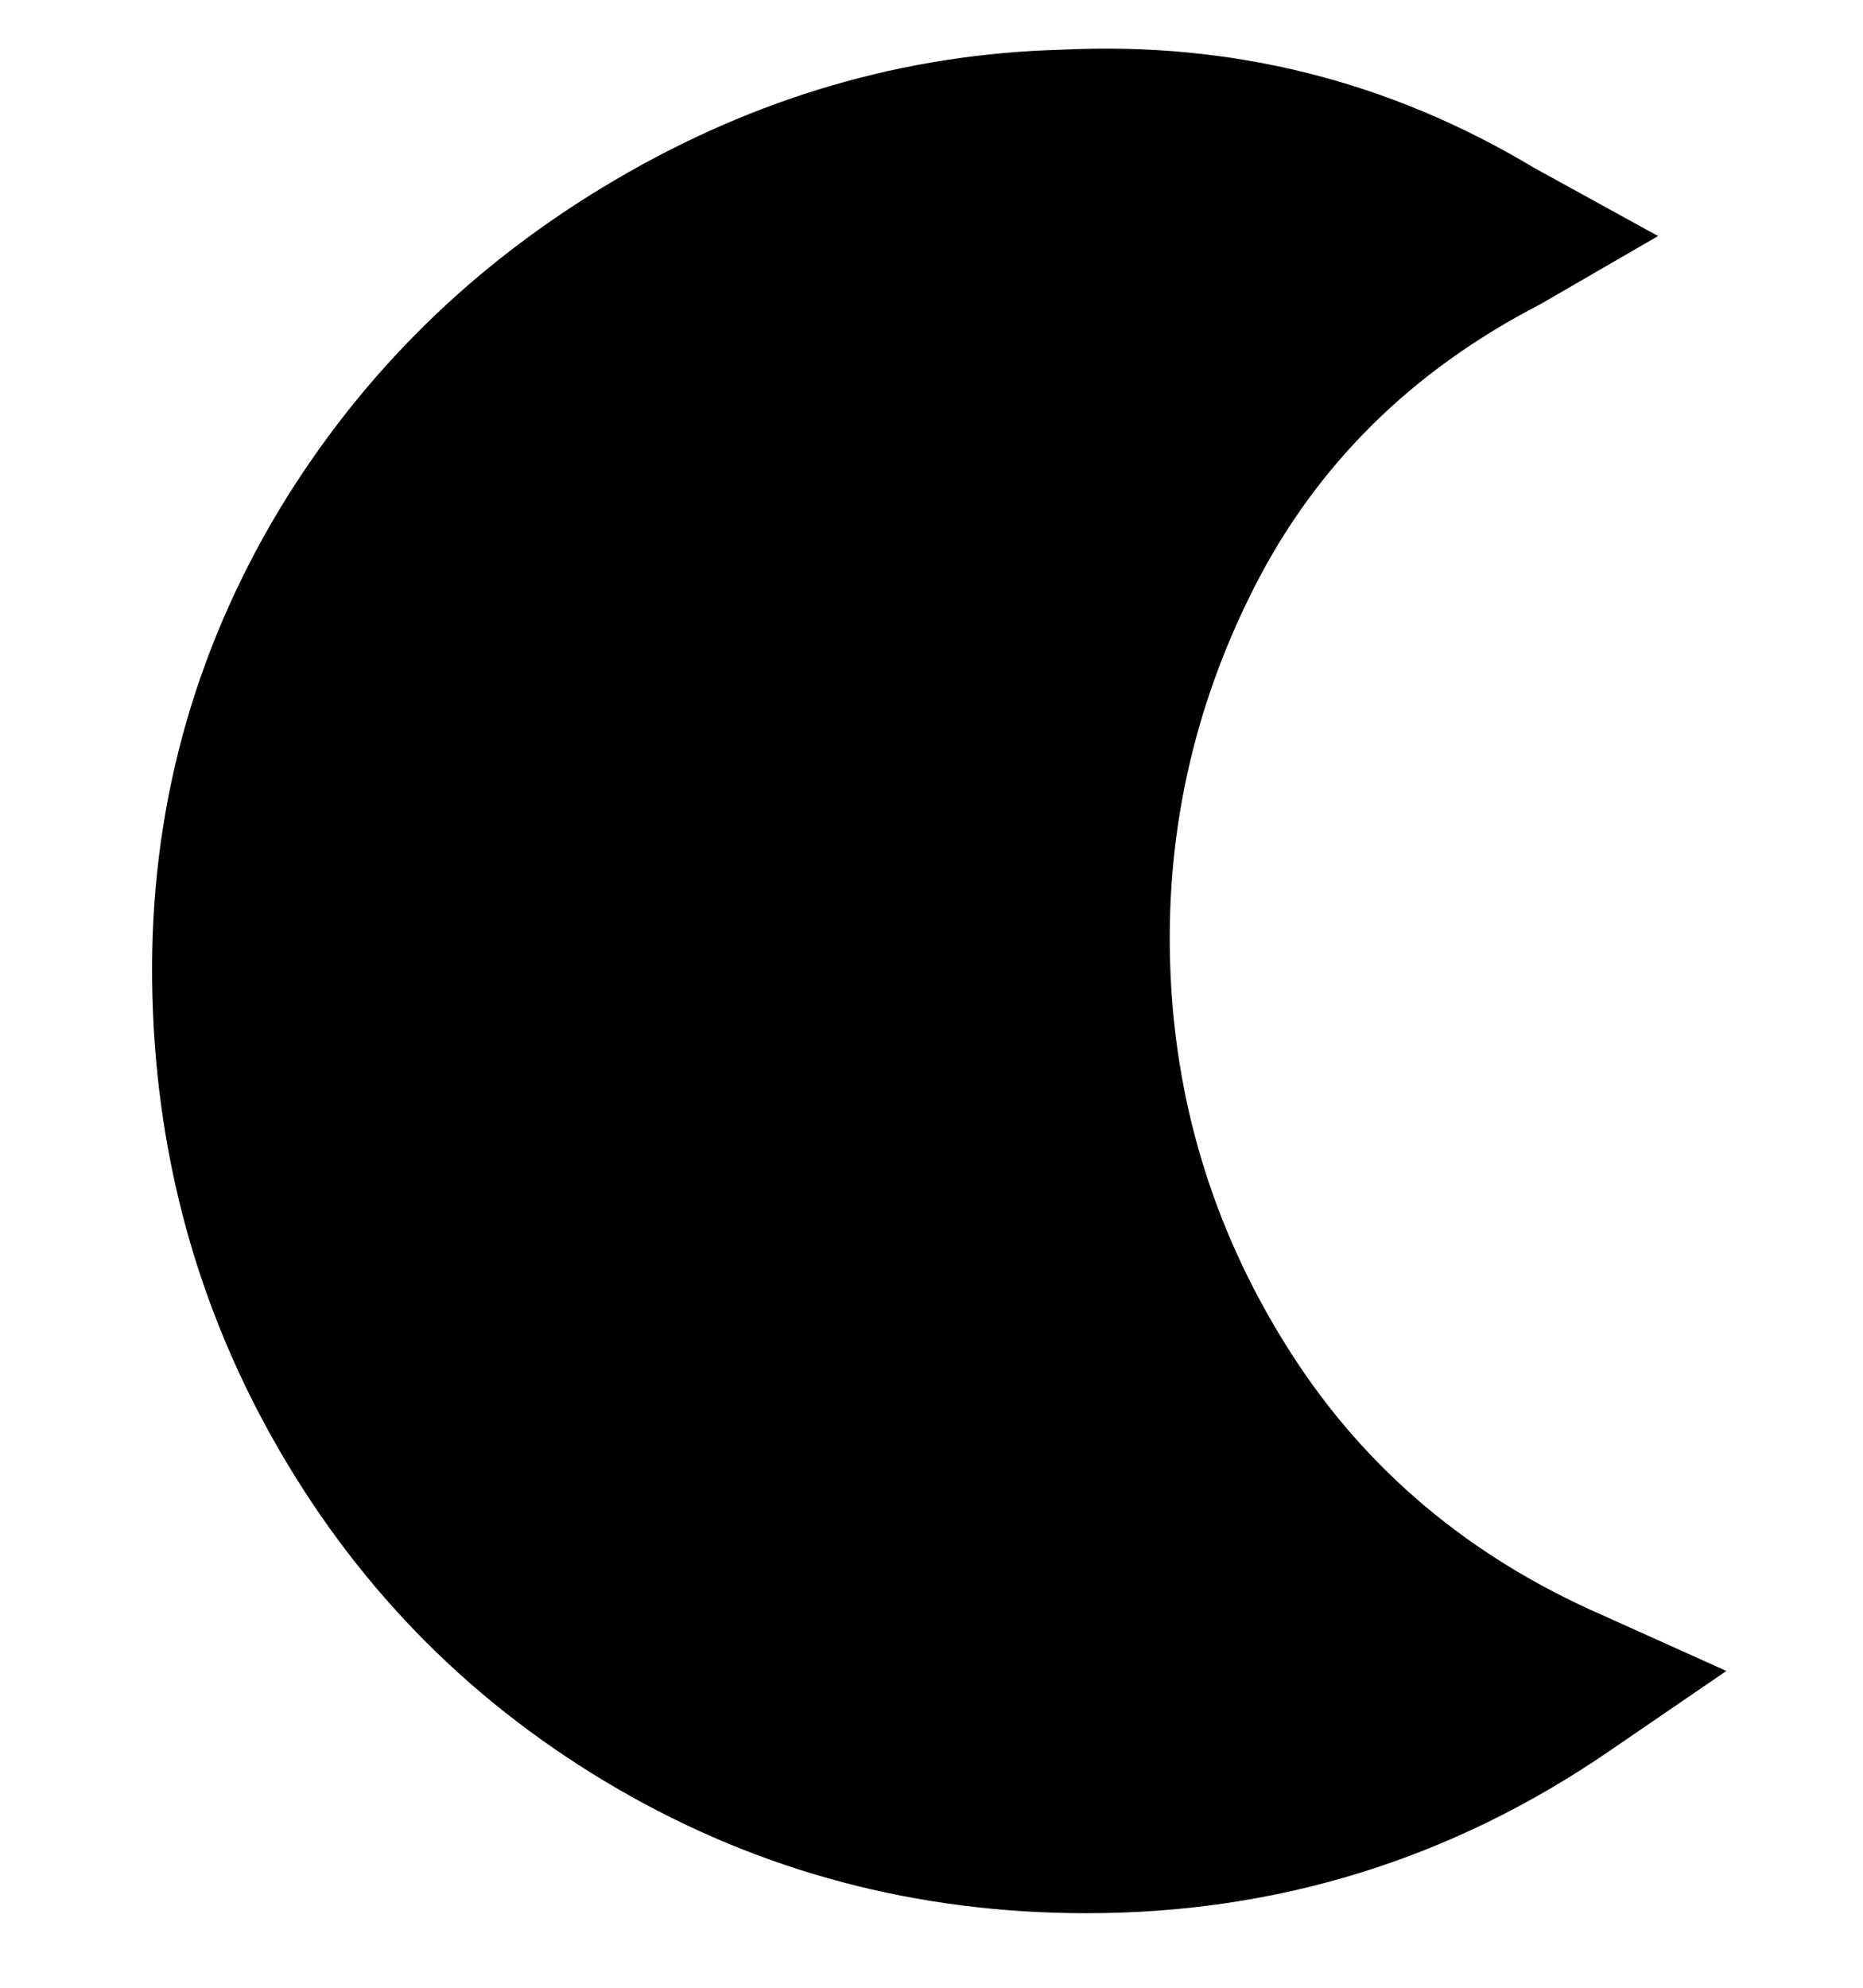 <svg viewBox="0 0 300 320" xmlns="http://www.w3.org/2000/svg"><path d="M175 308q-41 0-75.5-20T45 233.5Q25 199 24.5 158T45 82q20-33 54-53t72-21q41-2 76 19l20 11-19 11q-31 16-46 45.5T188.5 157q1.5 33 19.5 61t50 42l20 9-19 13q-38 26-84 26z"/></svg>
